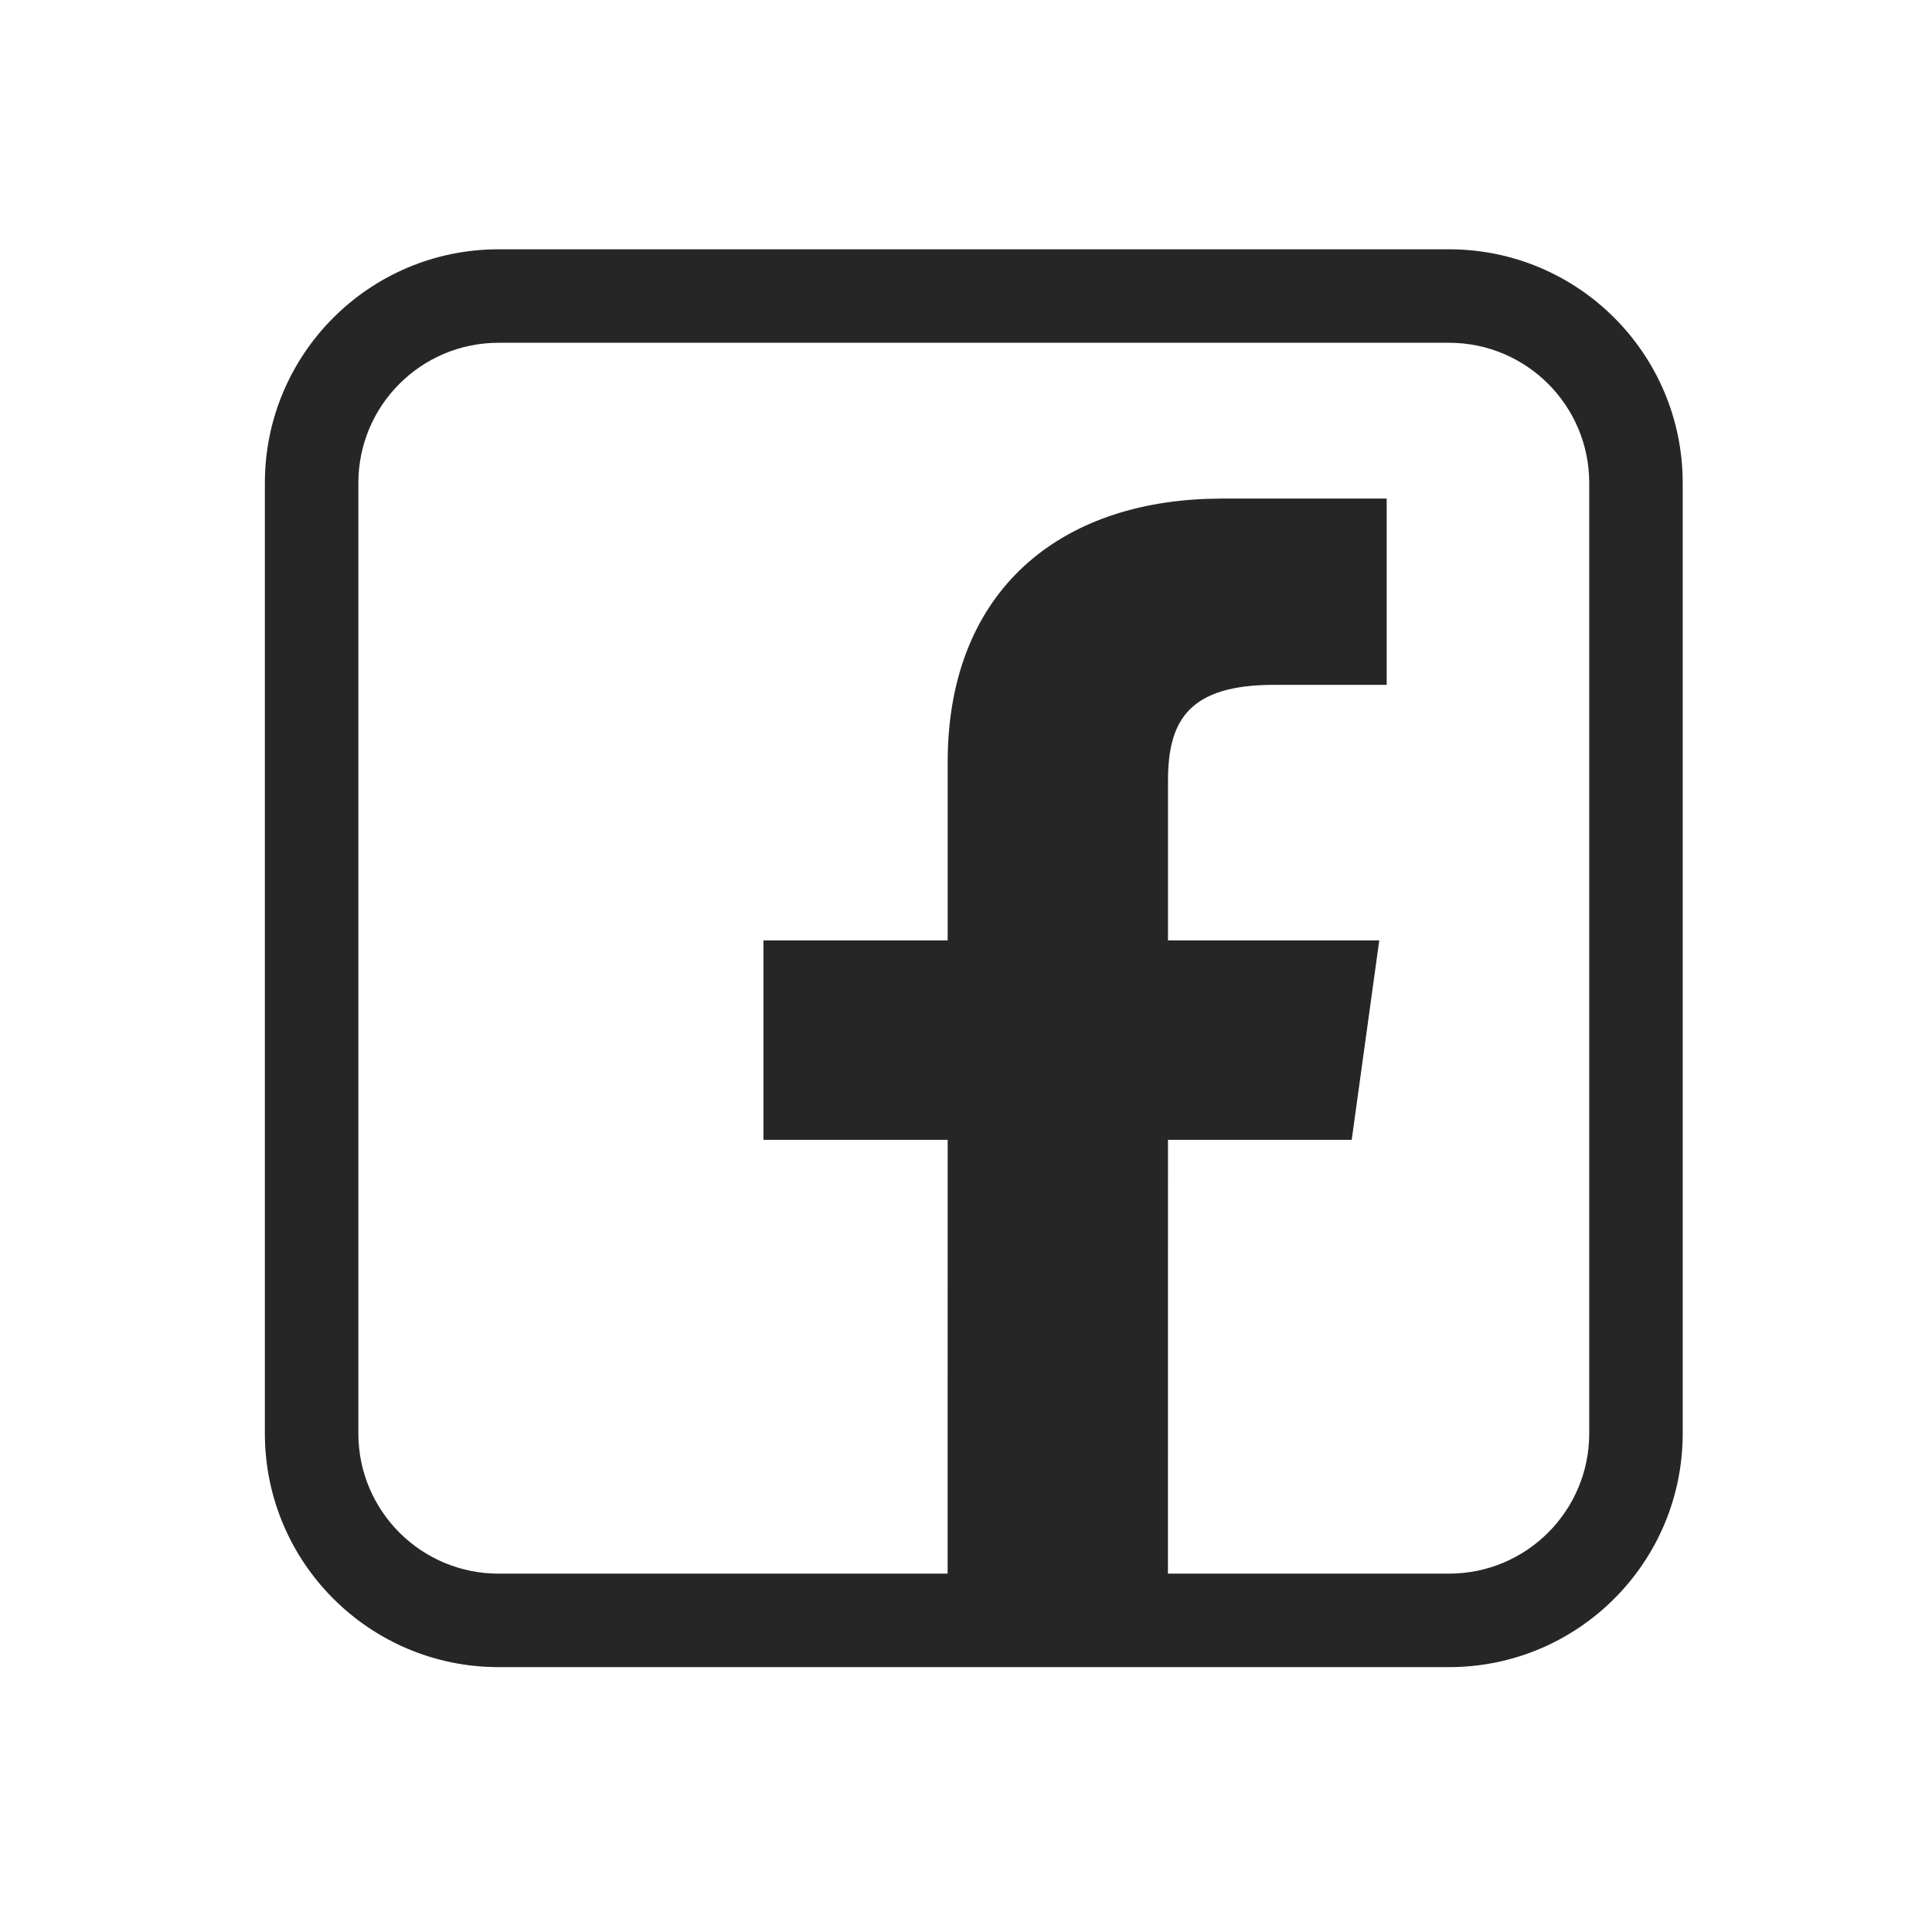 <svg width="31" height="31" viewBox="0 0 31 31" fill="none" xmlns="http://www.w3.org/2000/svg">
<g filter="url(#filter0_d_0_3098)">
<path fill-rule="evenodd" clip-rule="evenodd" d="M27 3.75C27 1.679 25.321 0 23.25 0H8C5.929 0 4.25 1.679 4.25 3.75V19C4.25 21.071 5.929 22.75 8 22.75H23.25C25.321 22.75 27 21.071 27 19V3.75ZM8 1.5H23.25C24.493 1.5 25.5 2.507 25.5 3.75V19C25.5 20.243 24.493 21.25 23.25 21.25H18.74L18.741 14.289H21.689L22.131 11.089H18.741V8.547L18.742 8.427C18.767 7.566 19.078 6.989 20.437 6.989H22.25V4H19.609L19.38 4.004C16.891 4.089 15.206 5.572 15.206 8.23V11.089H12.25V14.289H15.206L15.205 21.25H8C6.757 21.25 5.75 20.243 5.75 19V3.75C5.75 2.507 6.757 1.5 8 1.5Z" fill="#262626"/>
</g>
<defs>
<filter id="filter0_d_0_3098" x="0.25" y="0" width="30.75" height="30.75" filterUnits="userSpaceOnUse" color-interpolation-filters="sRGB">
<feFlood flood-opacity="0" result="BackgroundImageFix"/>
<feColorMatrix in="SourceAlpha" type="matrix" values="0 0 0 0 0 0 0 0 0 0 0 0 0 0 0 0 0 0 127 0" result="hardAlpha"/>
<feOffset dy="4"/>
<feGaussianBlur stdDeviation="2"/>
<feComposite in2="hardAlpha" operator="out"/>
<feColorMatrix type="matrix" values="0 0 0 0 0 0 0 0 0 0 0 0 0 0 0 0 0 0 0.25 0"/>
<feBlend mode="normal" in2="BackgroundImageFix" result="effect1_dropShadow_0_3098"/>
<feBlend mode="normal" in="SourceGraphic" in2="effect1_dropShadow_0_3098" result="shape"/>
</filter>
</defs>
</svg>
